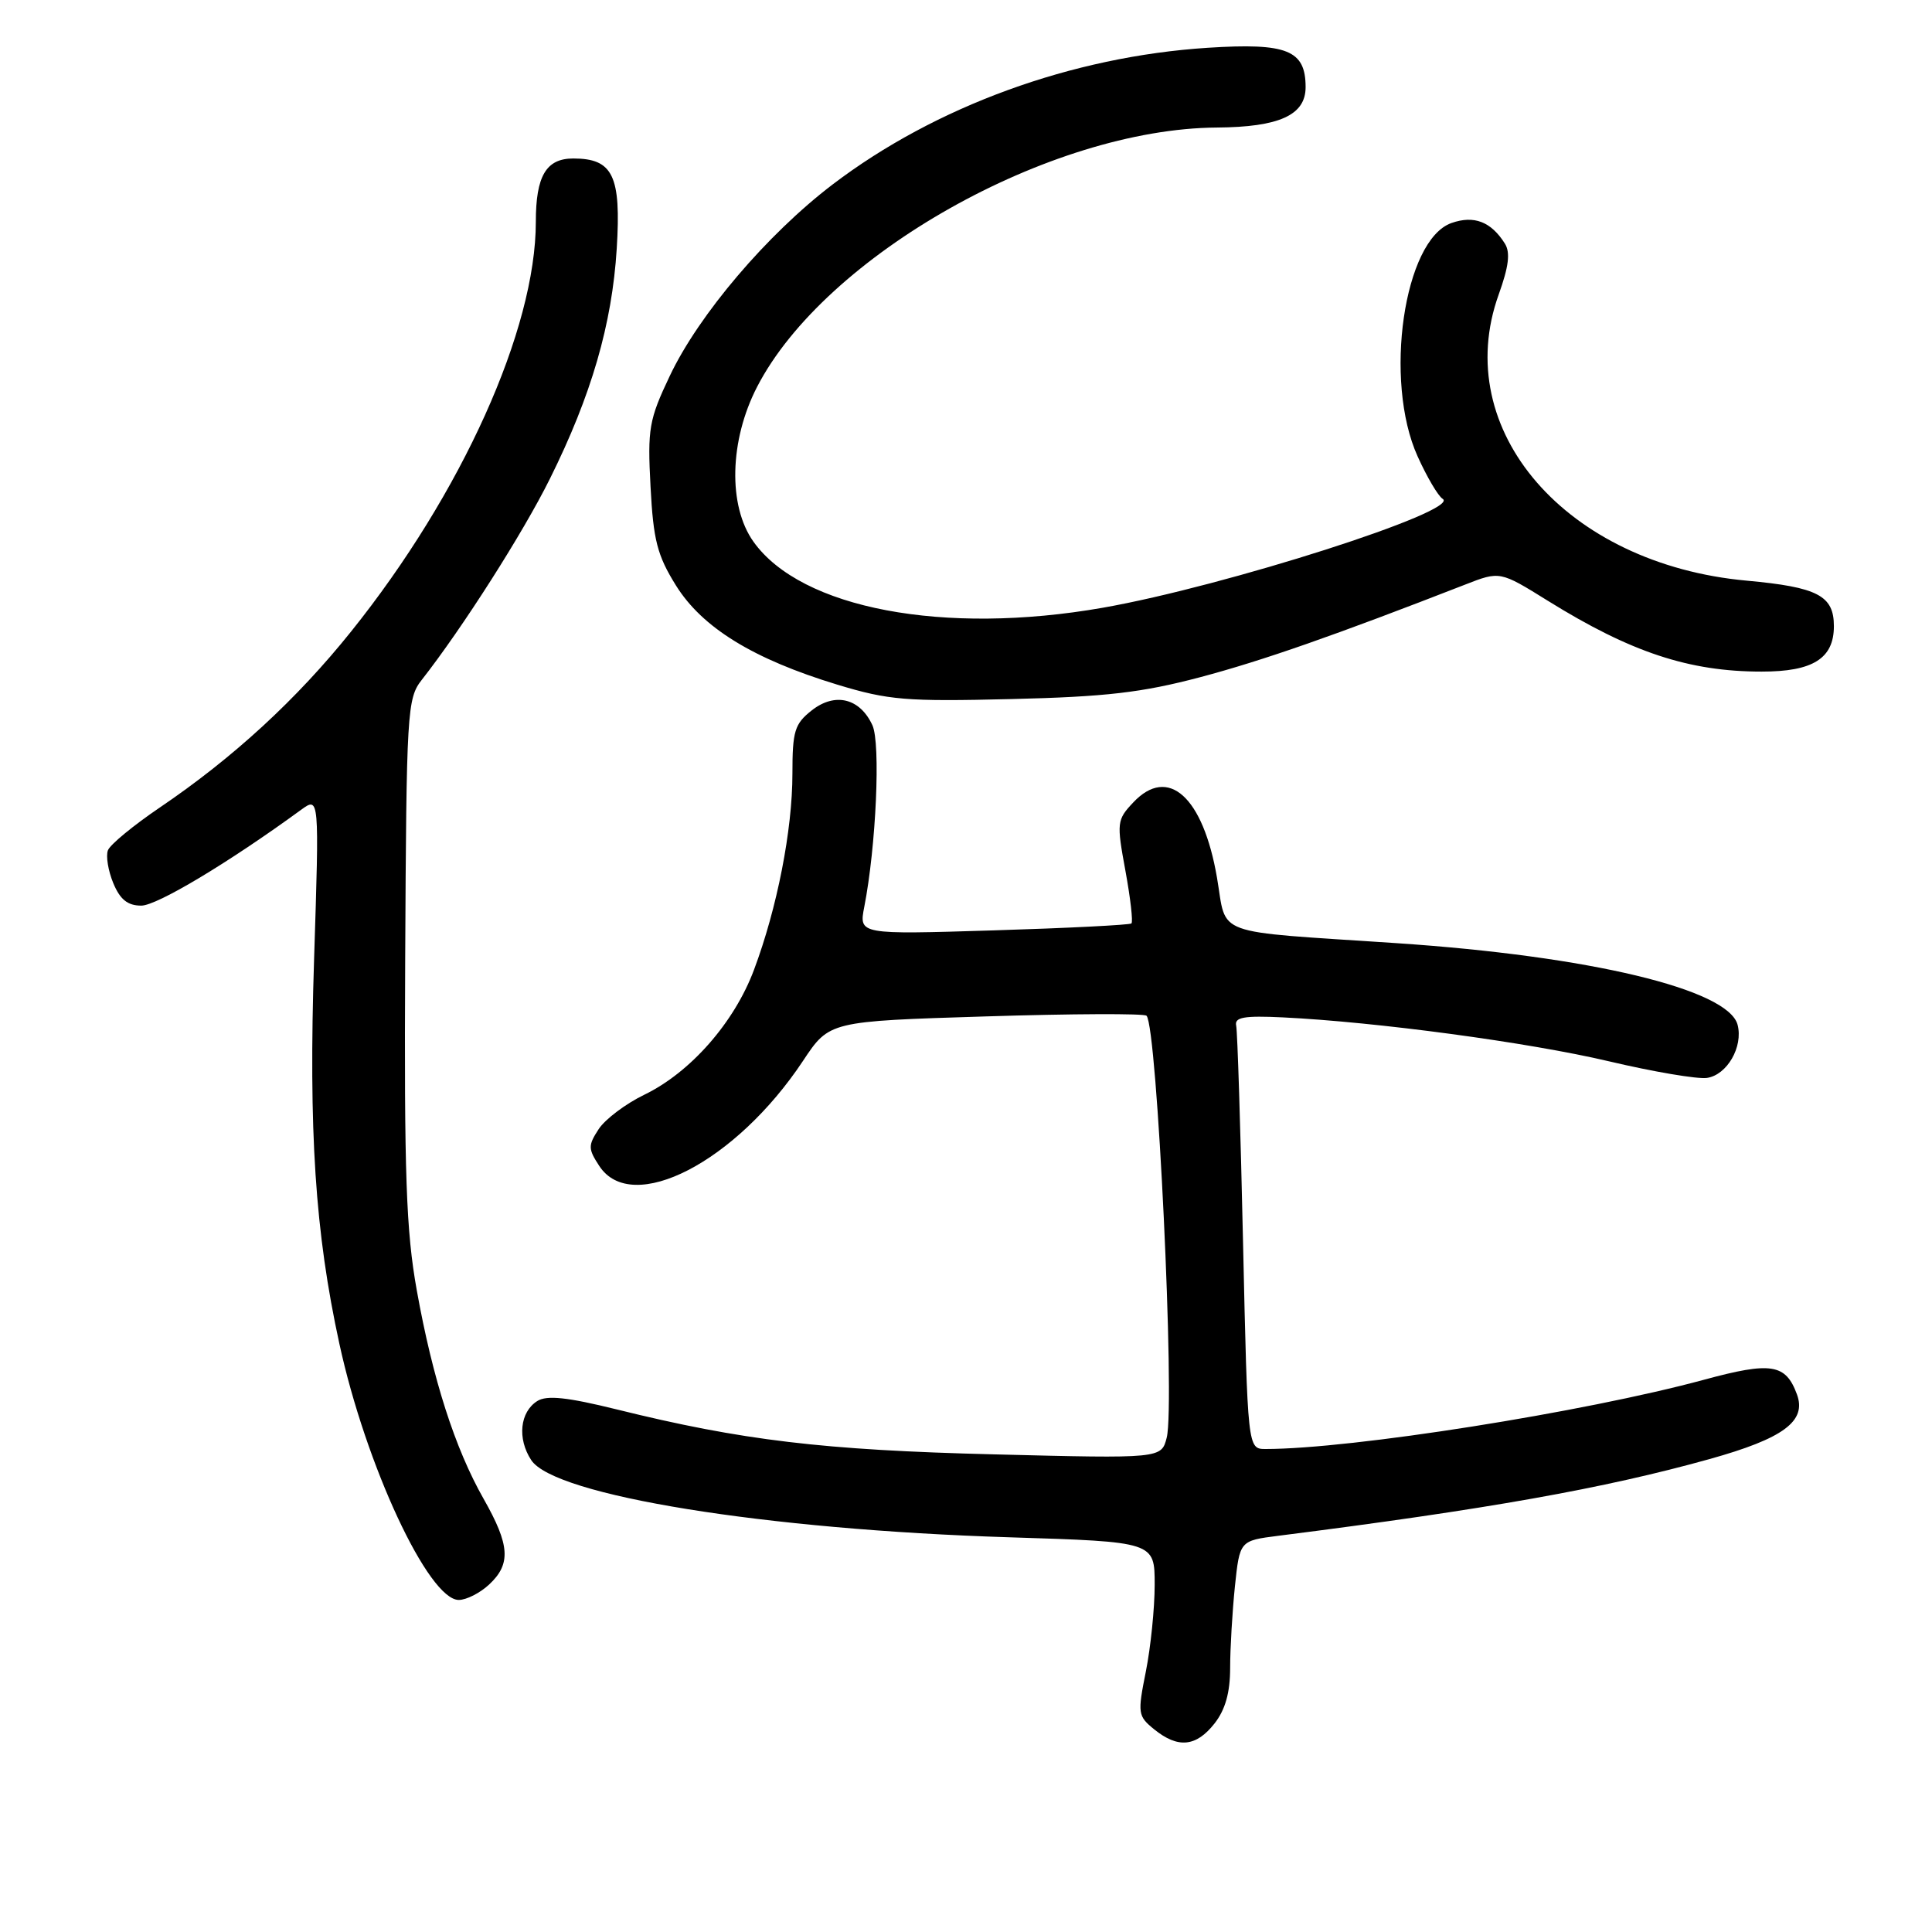 <?xml version="1.0" encoding="UTF-8" standalone="no"?>
<!DOCTYPE svg PUBLIC "-//W3C//DTD SVG 1.1//EN" "http://www.w3.org/Graphics/SVG/1.1/DTD/svg11.dtd" >
<svg xmlns="http://www.w3.org/2000/svg" xmlns:xlink="http://www.w3.org/1999/xlink" version="1.1" viewBox="0 0 256 256">
 <g >
 <path fill="currentColor"
d=" M 160.93 228.37 C 162.36 226.55 163.00 224.27 163.00 221.01 C 163.00 218.42 163.29 213.56 163.63 210.22 C 164.27 204.15 164.27 204.15 169.38 203.50 C 197.07 199.99 212.55 197.23 226.50 193.34 C 236.33 190.60 239.42 188.31 238.10 184.75 C 236.61 180.71 234.68 180.41 225.80 182.82 C 209.95 187.12 179.09 192.00 167.70 192.00 C 165.32 192.00 165.32 192.00 164.71 164.65 C 164.38 149.61 163.97 136.67 163.80 135.90 C 163.56 134.79 164.83 134.56 170.00 134.81 C 182.38 135.41 202.55 138.12 213.20 140.63 C 219.09 142.02 224.93 143.01 226.18 142.83 C 228.84 142.44 231.00 138.71 230.24 135.79 C 229.00 131.08 210.62 126.68 185.00 124.97 C 160.30 123.32 162.61 124.16 161.26 116.31 C 159.42 105.57 154.79 101.40 150.16 106.33 C 147.99 108.63 147.95 109.01 149.12 115.36 C 149.79 119.01 150.15 122.16 149.92 122.36 C 149.69 122.56 141.47 122.98 131.65 123.28 C 113.81 123.83 113.81 123.83 114.52 120.17 C 116.09 112.16 116.70 98.49 115.60 96.10 C 113.95 92.51 110.65 91.70 107.56 94.13 C 105.29 95.92 105.00 96.87 105.00 102.51 C 105.00 109.98 102.98 120.31 99.91 128.50 C 97.30 135.49 91.49 142.10 85.37 145.06 C 82.91 146.25 80.19 148.30 79.33 149.61 C 77.91 151.79 77.92 152.22 79.41 154.50 C 83.73 161.10 97.50 154.00 106.41 140.56 C 109.89 135.32 109.89 135.32 130.63 134.68 C 142.03 134.32 151.62 134.28 151.92 134.59 C 153.33 136.00 155.72 185.98 154.60 190.48 C 153.89 193.27 153.89 193.27 131.70 192.71 C 109.10 192.15 98.30 190.86 81.70 186.75 C 75.18 185.14 72.46 184.85 71.20 185.64 C 68.89 187.09 68.52 190.62 70.39 193.47 C 73.47 198.17 101.43 202.69 133.75 203.70 C 153.00 204.30 153.00 204.30 153.00 209.99 C 153.00 213.11 152.47 218.29 151.83 221.49 C 150.72 227.04 150.77 227.39 152.94 229.15 C 156.09 231.70 158.49 231.47 160.93 228.37 Z  M 64.81 209.96 C 67.73 207.24 67.57 204.75 64.09 198.62 C 60.28 191.92 57.34 182.74 55.23 171.00 C 53.81 163.10 53.55 155.70 53.69 127.08 C 53.85 94.18 53.95 92.55 55.89 90.08 C 61.27 83.22 69.31 70.61 72.86 63.45 C 78.36 52.39 81.10 42.96 81.72 32.95 C 82.32 23.28 81.22 21.00 75.96 21.00 C 72.37 21.00 71.00 23.32 71.00 29.39 C 71.00 43.63 61.20 65.37 46.53 83.67 C 39.33 92.66 30.89 100.42 21.16 107.01 C 17.68 109.37 14.59 111.91 14.30 112.67 C 14.01 113.42 14.33 115.38 15.01 117.02 C 15.91 119.19 16.91 120.00 18.72 120.00 C 20.80 120.00 30.31 114.30 39.90 107.30 C 42.31 105.55 42.31 105.55 41.62 127.03 C 40.88 149.97 41.75 163.25 44.97 178.06 C 48.47 194.16 56.78 212.00 60.79 212.00 C 61.80 212.00 63.61 211.08 64.81 209.96 Z  M 159.00 89.74 C 167.30 87.54 176.92 84.17 194.12 77.47 C 198.75 75.66 198.75 75.66 205.12 79.62 C 216.09 86.43 223.79 88.99 233.42 88.99 C 240.22 89.00 243.00 87.25 243.00 82.97 C 243.00 78.92 240.85 77.80 231.45 76.94 C 207.53 74.76 192.13 57.00 198.58 39.04 C 199.92 35.31 200.15 33.46 199.40 32.27 C 197.57 29.37 195.32 28.50 192.33 29.55 C 186.02 31.77 183.30 50.43 187.84 60.47 C 189.07 63.20 190.56 65.73 191.16 66.10 C 193.67 67.65 162.35 77.68 146.12 80.53 C 125.07 84.22 106.16 80.65 99.84 71.78 C 96.45 67.03 96.65 58.36 100.32 51.26 C 109.30 33.86 139.11 17.05 161.24 16.90 C 169.51 16.84 173.00 15.25 173.00 11.55 C 173.00 6.64 170.56 5.66 160.04 6.33 C 142.04 7.49 123.95 14.08 110.33 24.44 C 101.65 31.05 92.59 41.70 88.75 49.81 C 85.99 55.62 85.79 56.79 86.20 64.50 C 86.57 71.58 87.09 73.60 89.57 77.58 C 93.06 83.18 99.81 87.33 110.95 90.72 C 117.74 92.78 120.05 92.97 134.00 92.63 C 146.53 92.33 151.32 91.77 159.00 89.74 Z "/>
</g>
</svg>